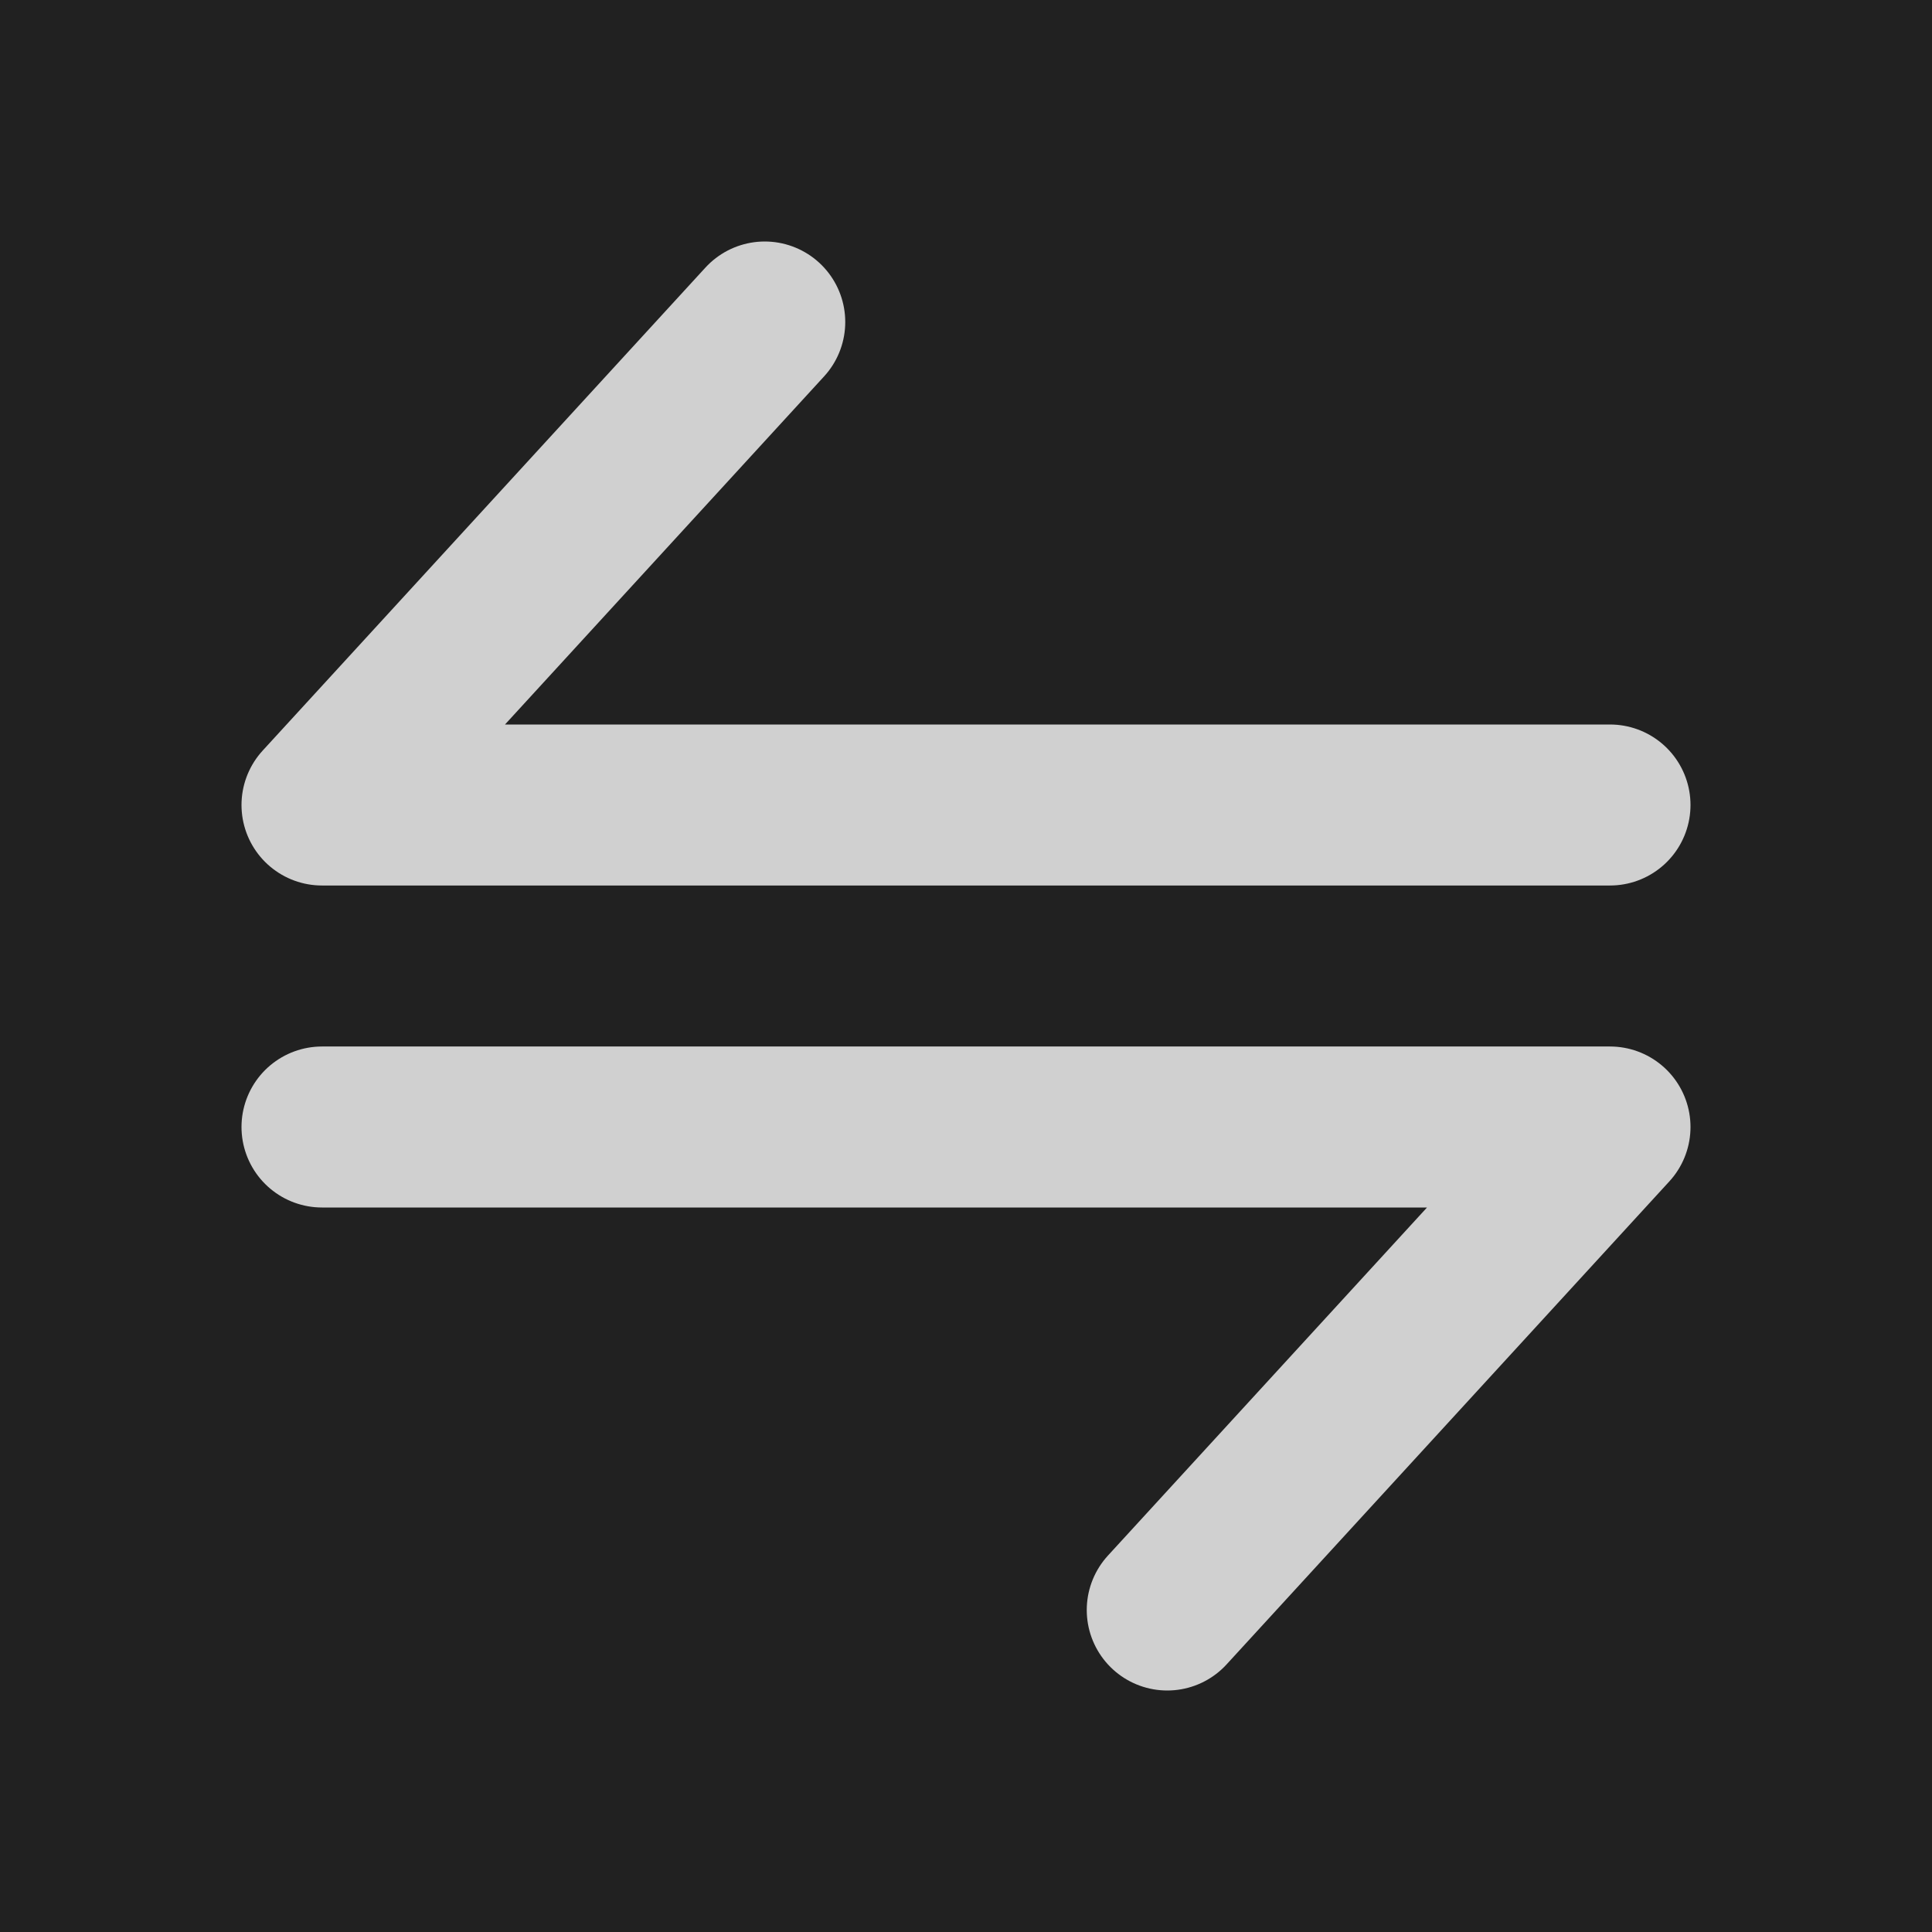 <svg width="24" height="24" viewBox="0 0 24 24" fill="none" xmlns="http://www.w3.org/2000/svg">
<rect width="24" height="24" fill="#1E1E1E"/>
<g id="Desktop - 1" clip-path="url(#clip0_0_1)">
<rect width="1440" height="1024" transform="translate(-937 -437)" fill="black"/>
<rect id="gradient-background" x="-937" y="-442" width="1440" height="1032" fill="url(#paint0_radial_0_1)"/>
<rect id="info-right-background" x="-27" y="-117" width="477" height="704" fill="#212121"/>
<g id="info">
<g id="info__content-right">
<g id="info__content-transaction-history">
<g id="transactions">
<g id="tabler:transfer">
<path id="Vector" d="M20 10H4L9.5 4M4 14H20L14.5 20" stroke="#D0D0D0" stroke-width="2" stroke-linecap="round" stroke-linejoin="round"/>
</g>
</g>
</g>
</g>
</g>
</g>
<defs>
<radialGradient id="paint0_radial_0_1" cx="0" cy="0" r="1" gradientUnits="userSpaceOnUse" gradientTransform="translate(-3631 2237) rotate(-21.723) scale(4450.01 3849.27)">
<stop stop-color="#D0D0D0" stop-opacity="0.46"/>
<stop offset="1"/>
</radialGradient>
<clipPath id="clip0_0_1">
<rect width="1440" height="1024" fill="white" transform="translate(-937 -437)"/>
</clipPath>
</defs>
</svg>
